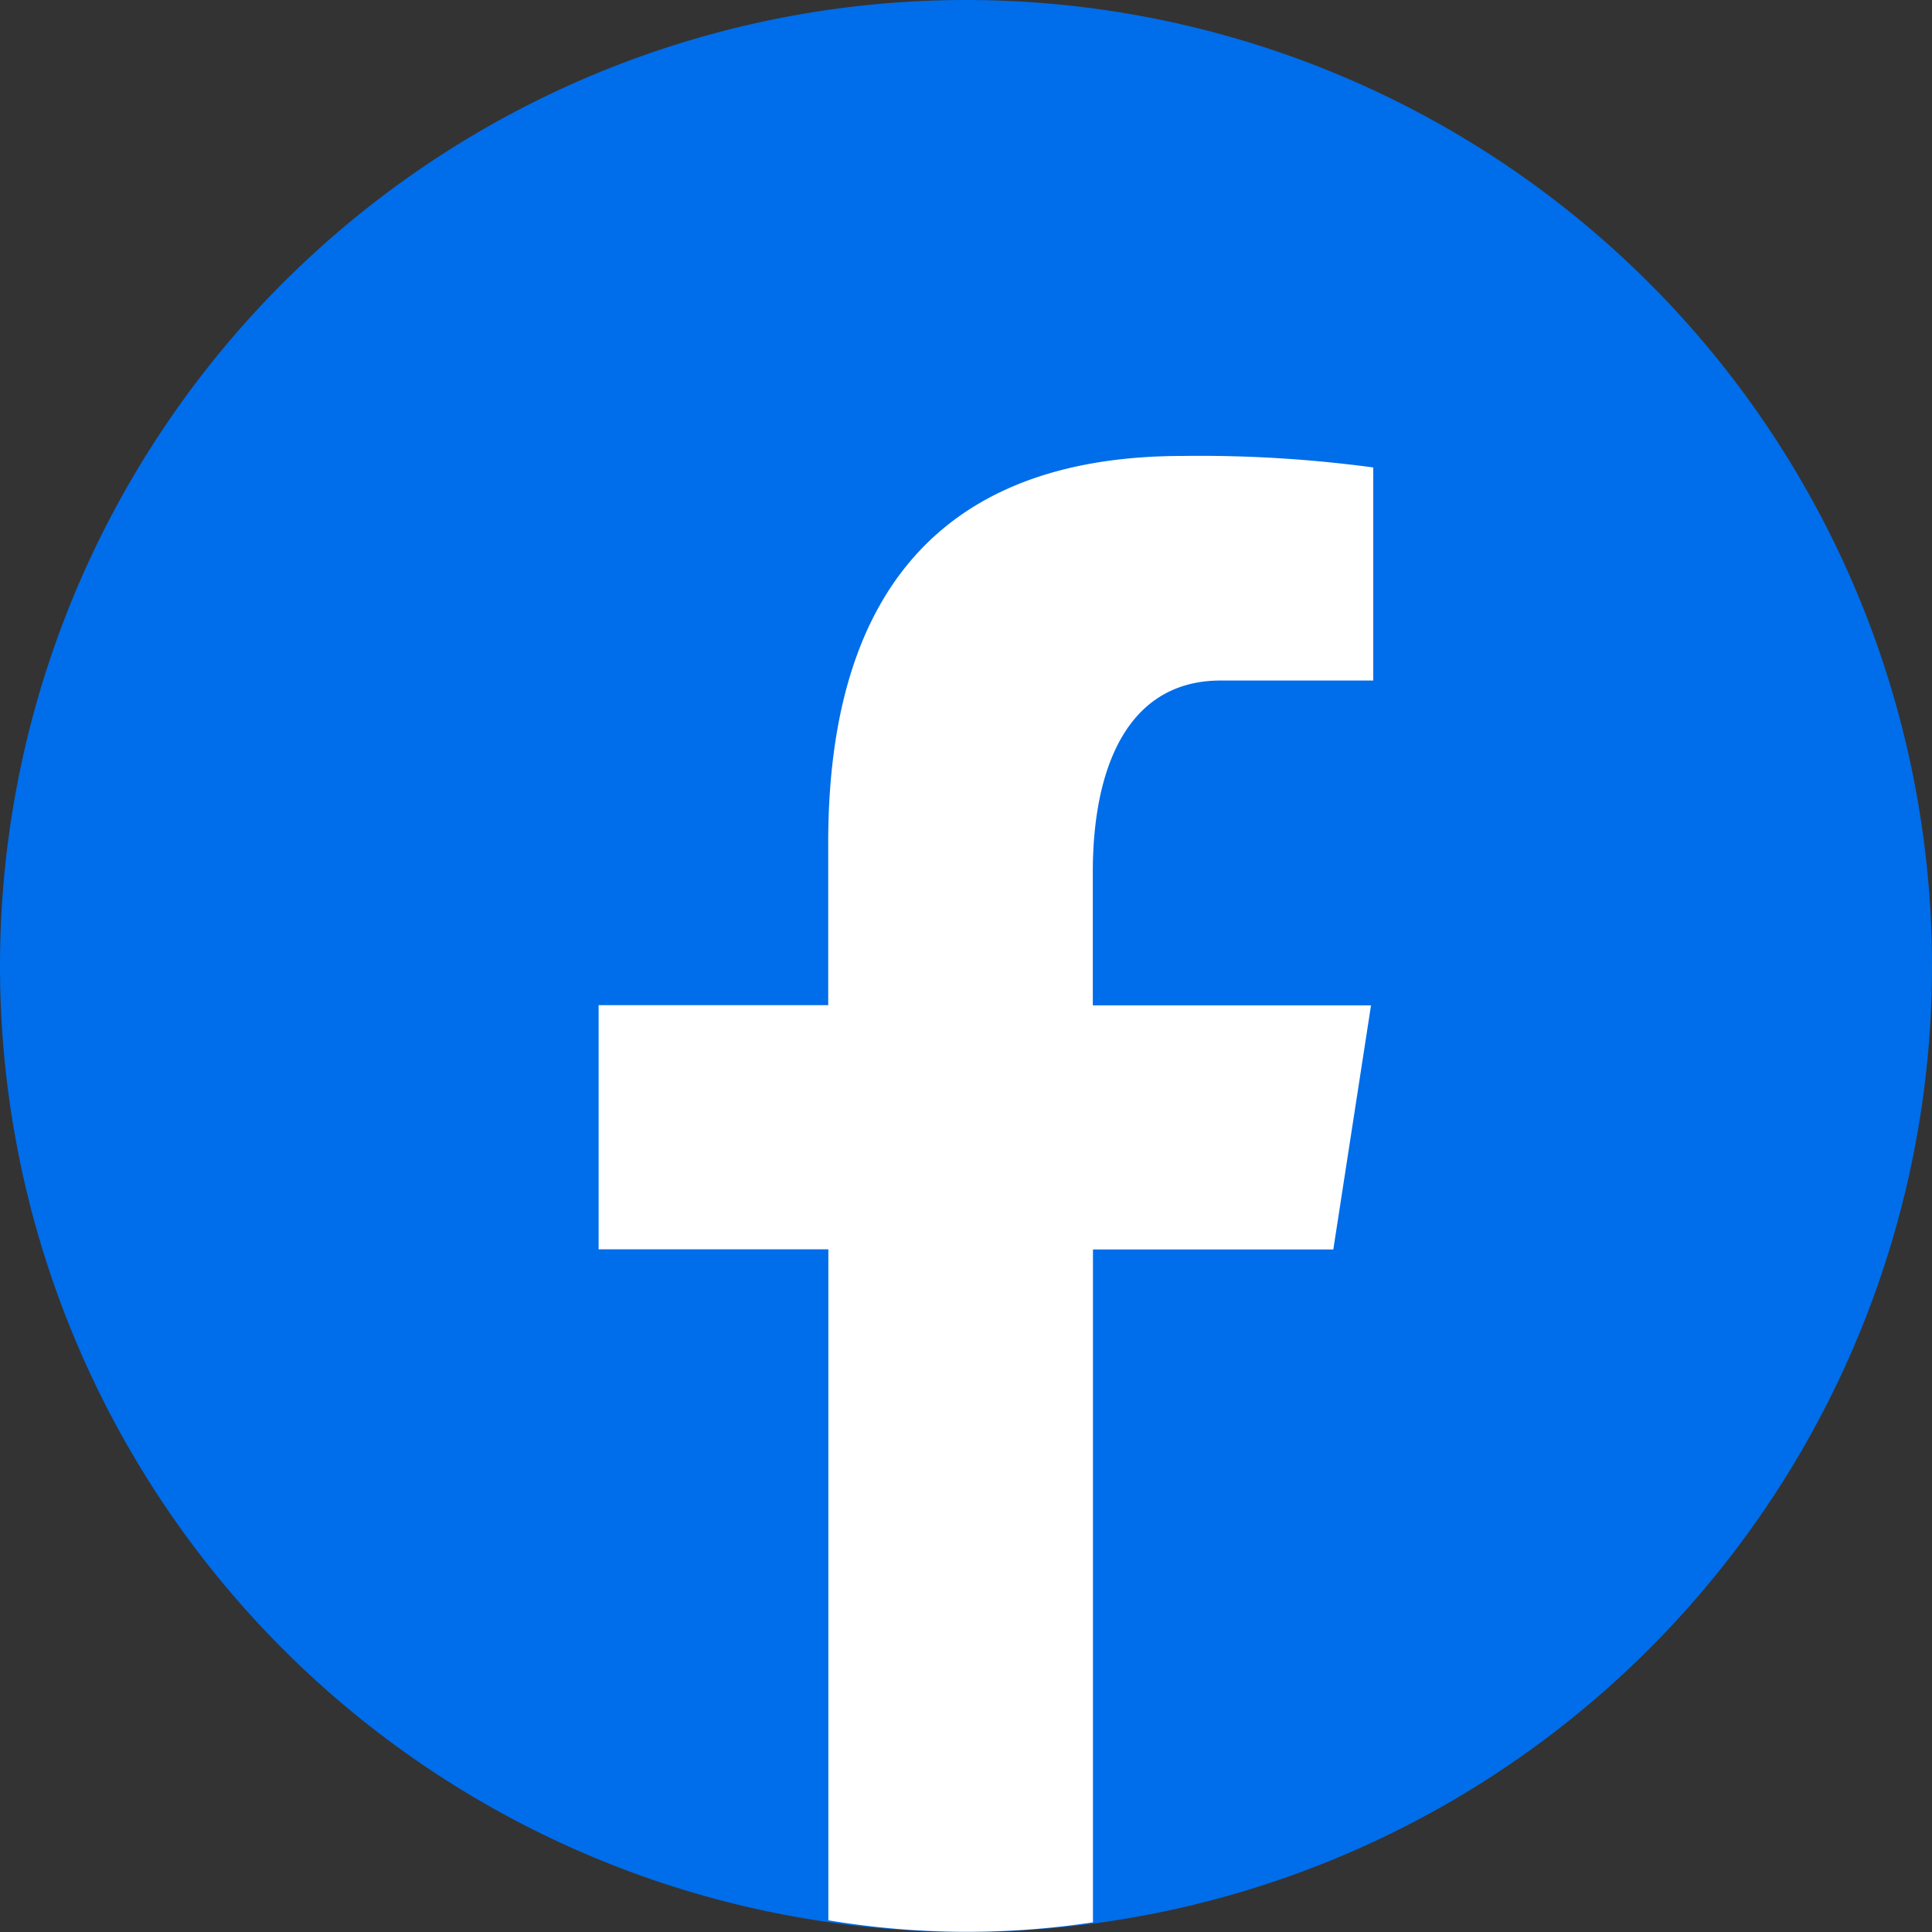<svg xmlns="http://www.w3.org/2000/svg" width="25" height="25" viewBox="0 0 25 25">
  <rect x="0" y="0" width="25" height="25" fill="#333333" stroke="none"/>
  <g id="icons8-facebook" transform="translate(-5 -5)">
    <path id="Path_1" d="M17.5,5A12.5,12.5,0,1,0,30,17.5,12.5,12.5,0,0,0,17.5,5Z" fill="#006dea"/>
    <path id="Path_2" d="M22.854,23.069h3.11l.488-3.159h-3.6V18.183c0-1.312.429-2.476,1.656-2.476h1.973V12.95a16.756,16.756,0,0,0-2.465-.149c-2.892,0-4.588,1.527-4.588,5.007v2.1H16.457v3.159H19.43v8.683a10.9,10.9,0,0,0,3.424.026Z" transform="translate(-3.711 -1.901)" fill="#fff"/>
  </g>
</svg>
